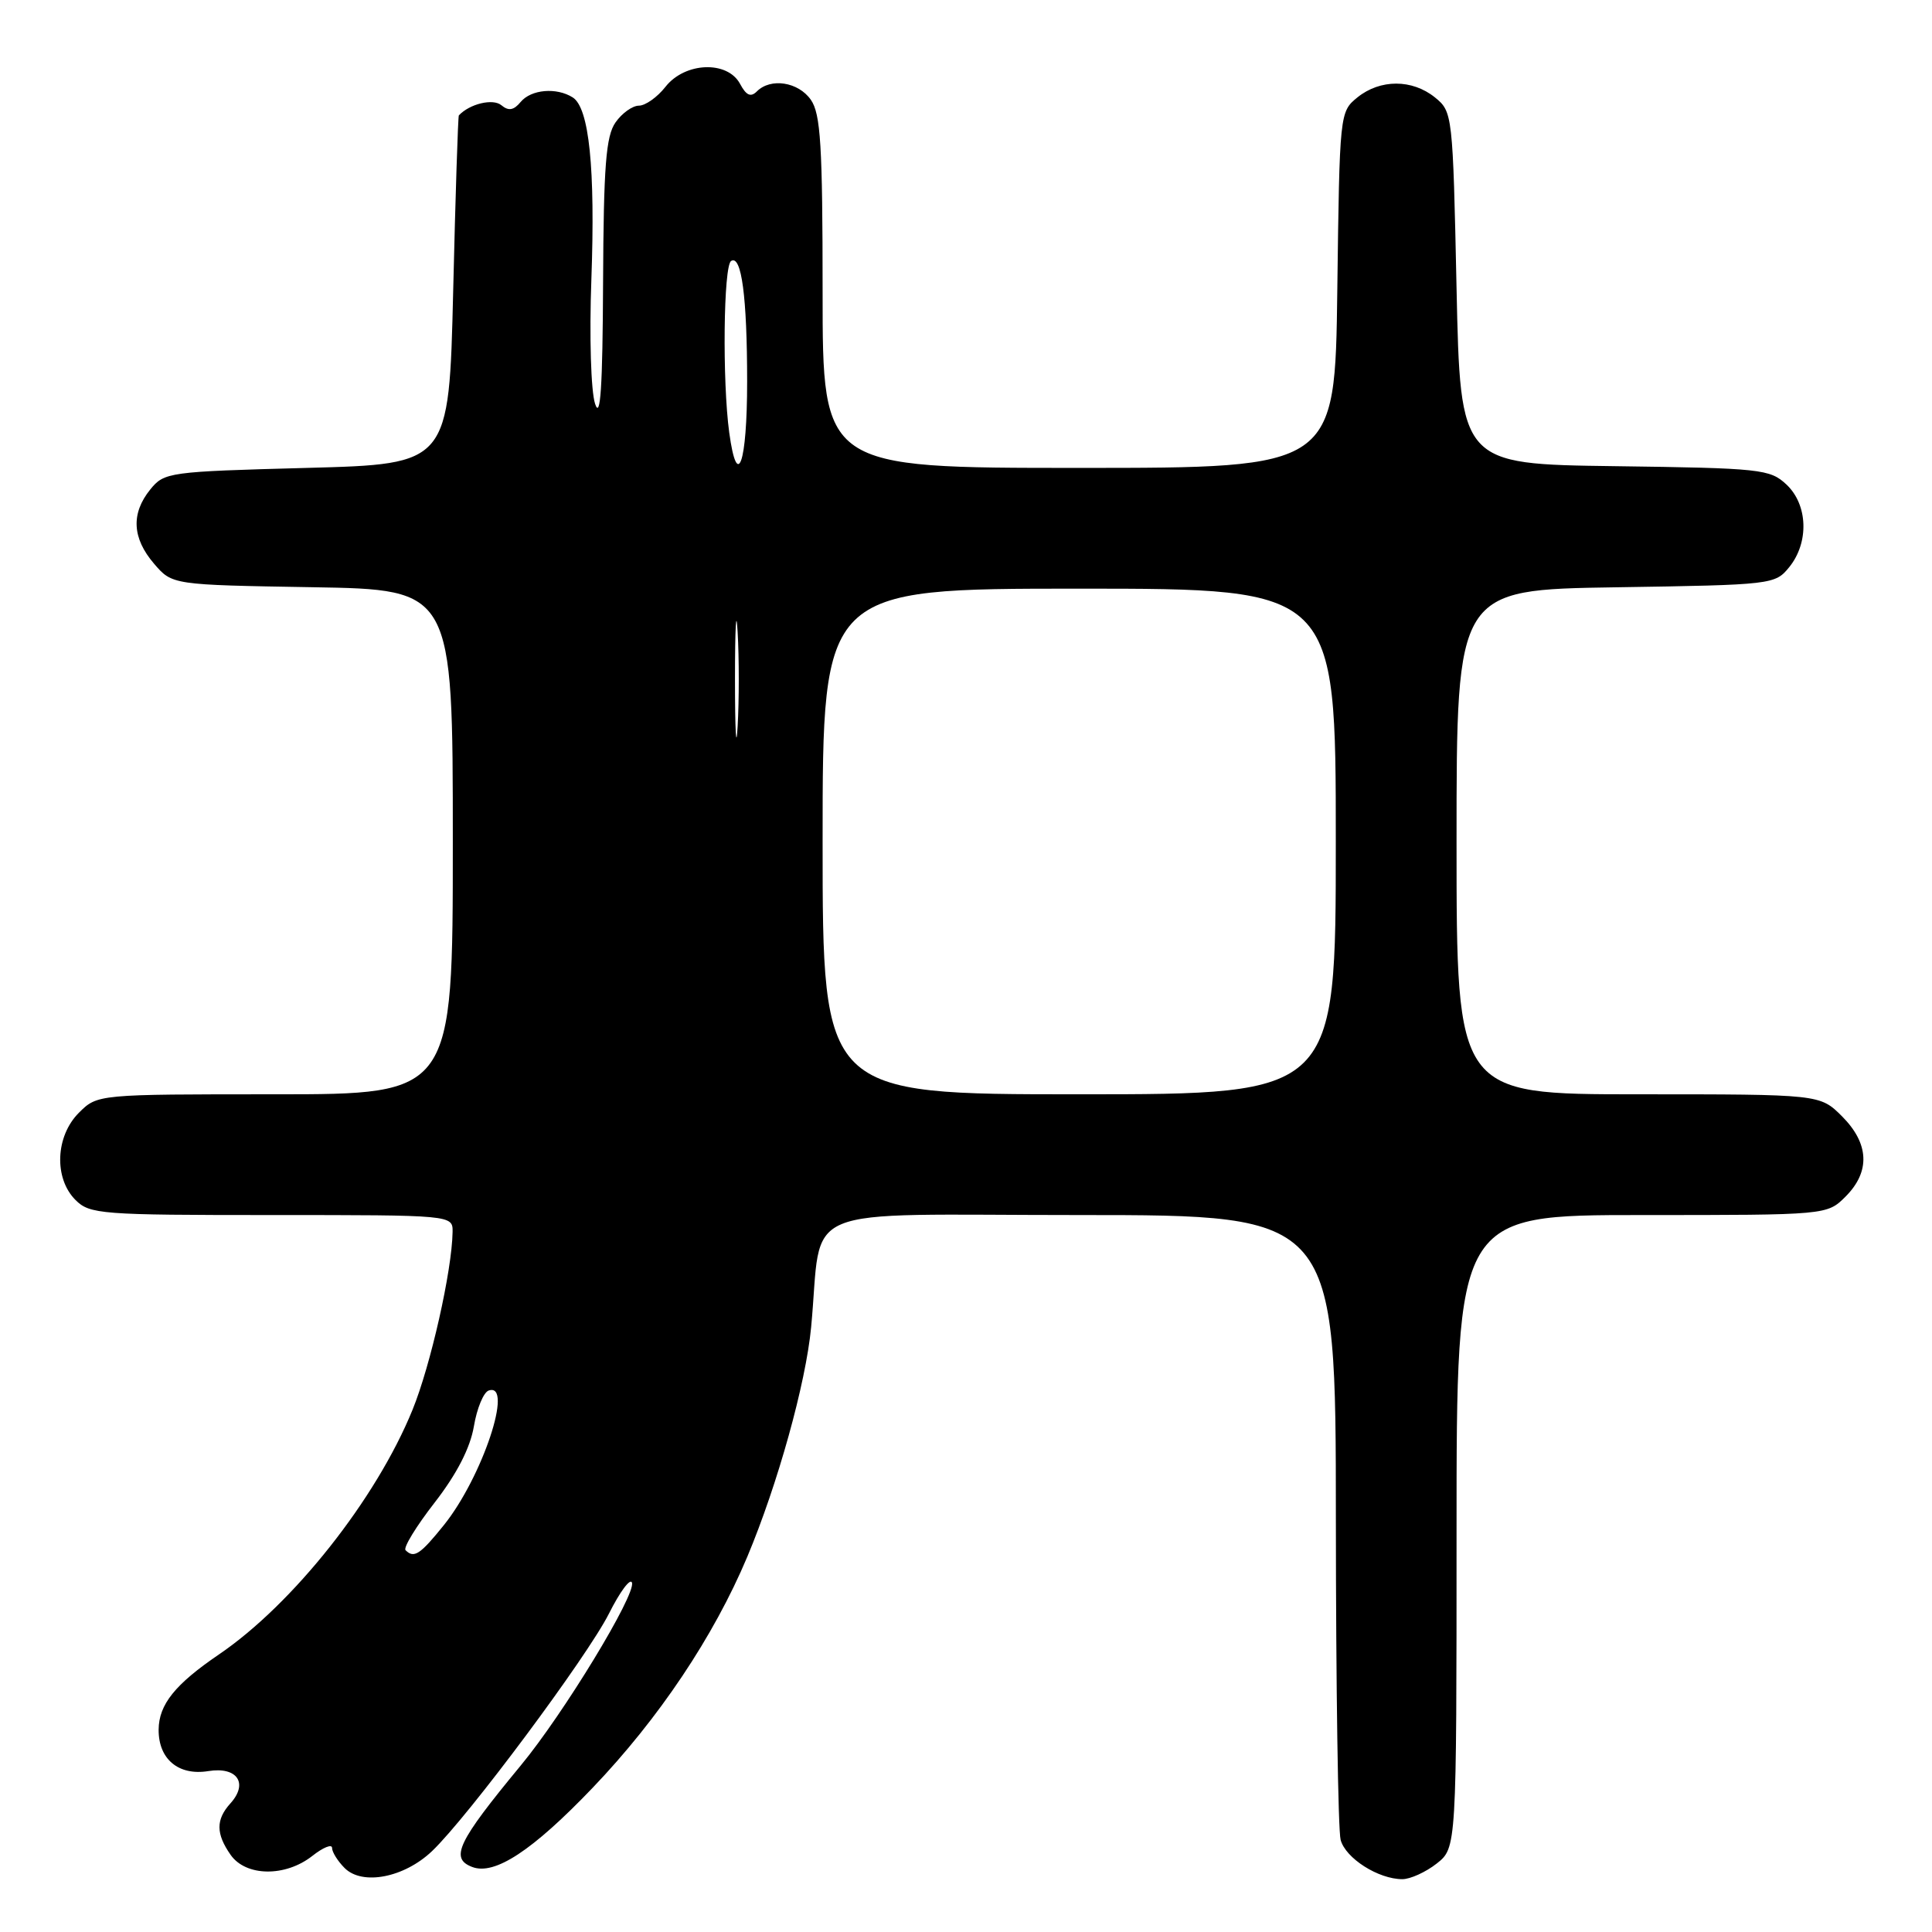 <?xml version="1.0" encoding="UTF-8" standalone="no"?>
<!DOCTYPE svg PUBLIC "-//W3C//DTD SVG 1.1//EN" "http://www.w3.org/Graphics/SVG/1.1/DTD/svg11.dtd" >
<svg xmlns="http://www.w3.org/2000/svg" xmlns:xlink="http://www.w3.org/1999/xlink" version="1.1" viewBox="0 0 256 256">
 <g >
 <path fill="currentColor"
d=" M 57.24 245.29 C 62.01 240.75 77.82 219.51 80.69 213.81 C 82.15 210.90 83.52 209.06 83.74 209.71 C 84.27 211.30 74.69 227.06 69.00 233.94 C 60.63 244.07 59.59 246.24 62.56 247.38 C 65.53 248.53 70.55 245.23 78.53 236.89 C 87.29 227.73 94.58 216.84 99.02 206.28 C 103.05 196.68 106.78 183.28 107.48 175.85 C 109.06 159.24 104.83 161.00 143.06 161.00 C 177.00 161.00 177.00 161.00 177.01 201.25 C 177.02 223.39 177.30 242.53 177.64 243.79 C 178.29 246.23 182.64 249.00 185.82 249.00 C 186.87 249.00 188.92 248.07 190.37 246.93 C 193.00 244.85 193.00 244.85 193.00 202.93 C 193.00 161.00 193.00 161.00 217.55 161.00 C 242.09 161.00 242.09 161.00 244.55 158.55 C 247.85 155.24 247.68 151.53 244.08 147.92 C 241.15 145.00 241.15 145.00 217.08 145.00 C 193.00 145.00 193.00 145.00 193.00 111.57 C 193.00 78.14 193.00 78.14 214.09 77.82 C 234.87 77.50 235.21 77.46 237.09 75.14 C 239.73 71.87 239.56 66.87 236.71 64.20 C 234.54 62.16 233.33 62.03 213.96 61.77 C 193.50 61.50 193.50 61.50 193.00 38.16 C 192.51 15.12 192.47 14.80 190.14 12.91 C 187.12 10.47 182.88 10.47 179.86 12.91 C 177.52 14.81 177.50 14.99 177.20 38.41 C 176.90 62.00 176.90 62.00 142.95 62.00 C 109.00 62.00 109.00 62.00 109.00 38.72 C 109.00 19.27 108.74 15.08 107.44 13.22 C 105.78 10.85 102.12 10.28 100.29 12.11 C 99.48 12.92 98.88 12.65 98.06 11.11 C 96.39 8.00 90.76 8.22 88.18 11.50 C 87.10 12.88 85.51 14.00 84.66 14.00 C 83.81 14.00 82.41 15.00 81.56 16.22 C 80.29 18.03 79.98 21.97 79.91 37.47 C 79.85 51.36 79.56 55.69 78.85 53.50 C 78.30 51.81 78.08 44.59 78.36 37.00 C 78.89 22.32 78.07 14.29 75.89 12.91 C 73.74 11.55 70.38 11.84 68.99 13.51 C 68.07 14.62 67.39 14.74 66.43 13.94 C 65.32 13.02 62.24 13.75 60.80 15.29 C 60.69 15.40 60.35 25.85 60.05 38.50 C 59.50 61.50 59.50 61.50 40.66 62.00 C 22.35 62.49 21.76 62.57 19.91 64.86 C 17.34 68.04 17.51 71.31 20.41 74.69 C 22.82 77.50 22.82 77.50 41.41 77.81 C 60.00 78.12 60.00 78.12 60.00 111.56 C 60.00 145.00 60.00 145.00 36.45 145.00 C 12.91 145.00 12.91 145.00 10.45 147.45 C 7.34 150.56 7.13 156.13 10.00 159.00 C 11.89 160.89 13.33 161.00 36.00 161.00 C 60.00 161.00 60.00 161.00 59.97 163.25 C 59.89 168.39 57.06 180.92 54.66 186.81 C 49.84 198.65 38.84 212.54 29.00 219.23 C 23.20 223.18 21.05 225.85 21.02 229.18 C 20.99 233.09 23.65 235.32 27.60 234.68 C 31.43 234.06 32.95 236.29 30.52 238.97 C 28.59 241.11 28.60 242.98 30.56 245.78 C 32.58 248.66 37.80 248.73 41.37 245.93 C 42.81 244.79 44.00 244.31 44.00 244.86 C 44.00 245.41 44.75 246.61 45.67 247.53 C 48.02 249.87 53.55 248.80 57.24 245.29 Z  M 53.74 205.41 C 53.41 205.08 55.15 202.24 57.60 199.09 C 60.53 195.31 62.30 191.87 62.79 189.01 C 63.19 186.61 64.08 184.47 64.76 184.25 C 68.11 183.13 63.91 195.74 58.82 202.08 C 55.67 205.99 54.86 206.53 53.74 205.41 Z  M 109.00 111.50 C 109.00 78.00 109.00 78.00 143.00 78.00 C 177.00 78.00 177.00 78.00 177.00 111.50 C 177.00 145.00 177.00 145.00 143.00 145.00 C 109.00 145.00 109.00 145.00 109.00 111.50 Z  M 97.39 90.00 C 97.39 83.12 97.55 80.31 97.74 83.75 C 97.94 87.19 97.94 92.81 97.74 96.25 C 97.55 99.69 97.39 96.88 97.39 90.00 Z  M 96.63 57.34 C 95.70 50.52 95.86 35.20 96.88 34.58 C 98.25 33.72 99.00 39.34 99.00 50.57 C 99.00 61.43 97.70 65.14 96.63 57.34 Z "/>
</g>
</svg>